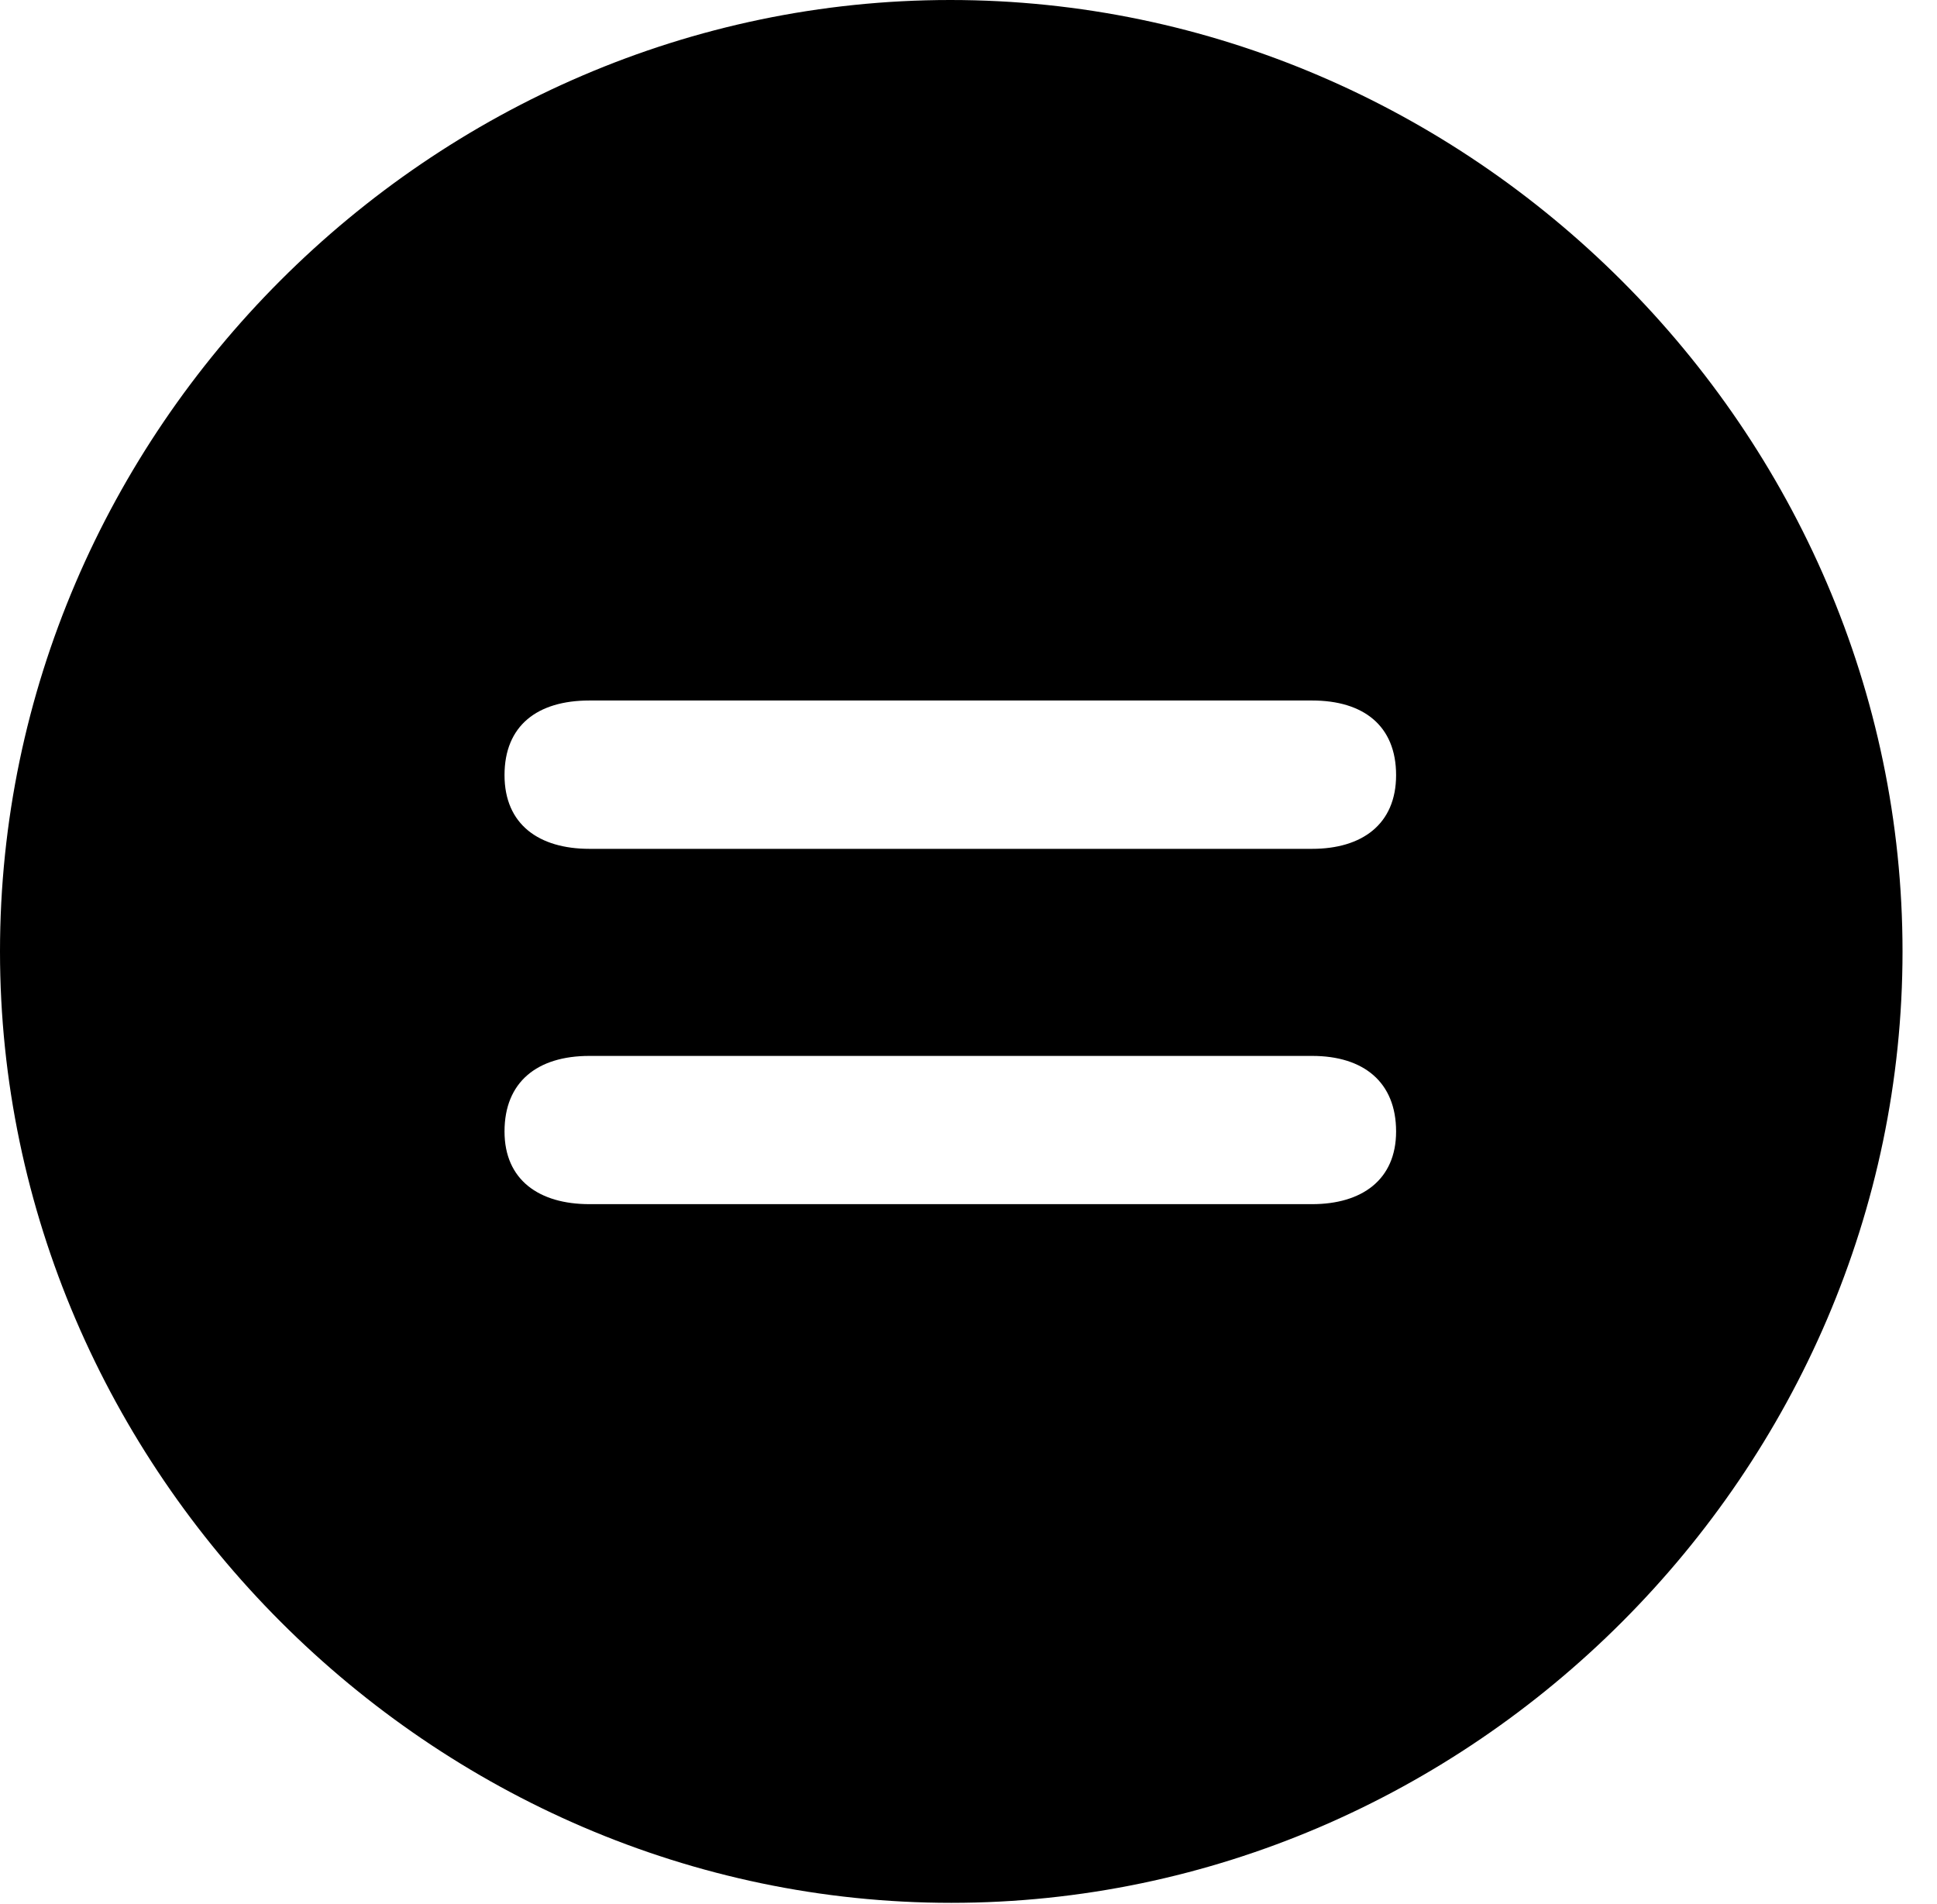 <svg version="1.1" xmlns="http://www.w3.org/2000/svg" xmlns:xlink="http://www.w3.org/1999/xlink" width="20.283" height="19.932" viewBox="0 0 20.283 19.932">
 <g>
  <rect height="19.932" opacity="0" width="20.283" x="0" y="0"/>
  <path d="M19.922 9.961C19.922 15.4 15.41 19.922 9.961 19.922C4.521 19.922 0 15.4 0 9.961C0 4.512 4.512 0 9.951 0C15.4 0 19.922 4.512 19.922 9.961ZM6.172 11.055C5.625 11.055 5.283 11.328 5.283 11.846C5.283 12.354 5.645 12.607 6.172 12.607L13.74 12.607C14.258 12.607 14.619 12.354 14.619 11.846C14.619 11.328 14.277 11.055 13.74 11.055ZM6.172 7.334C5.625 7.334 5.283 7.598 5.283 8.115C5.283 8.633 5.645 8.887 6.172 8.887L13.74 8.887C14.258 8.887 14.619 8.633 14.619 8.115C14.619 7.598 14.277 7.334 13.74 7.334Z" fill="currentColor"/>
 </g>
</svg>
